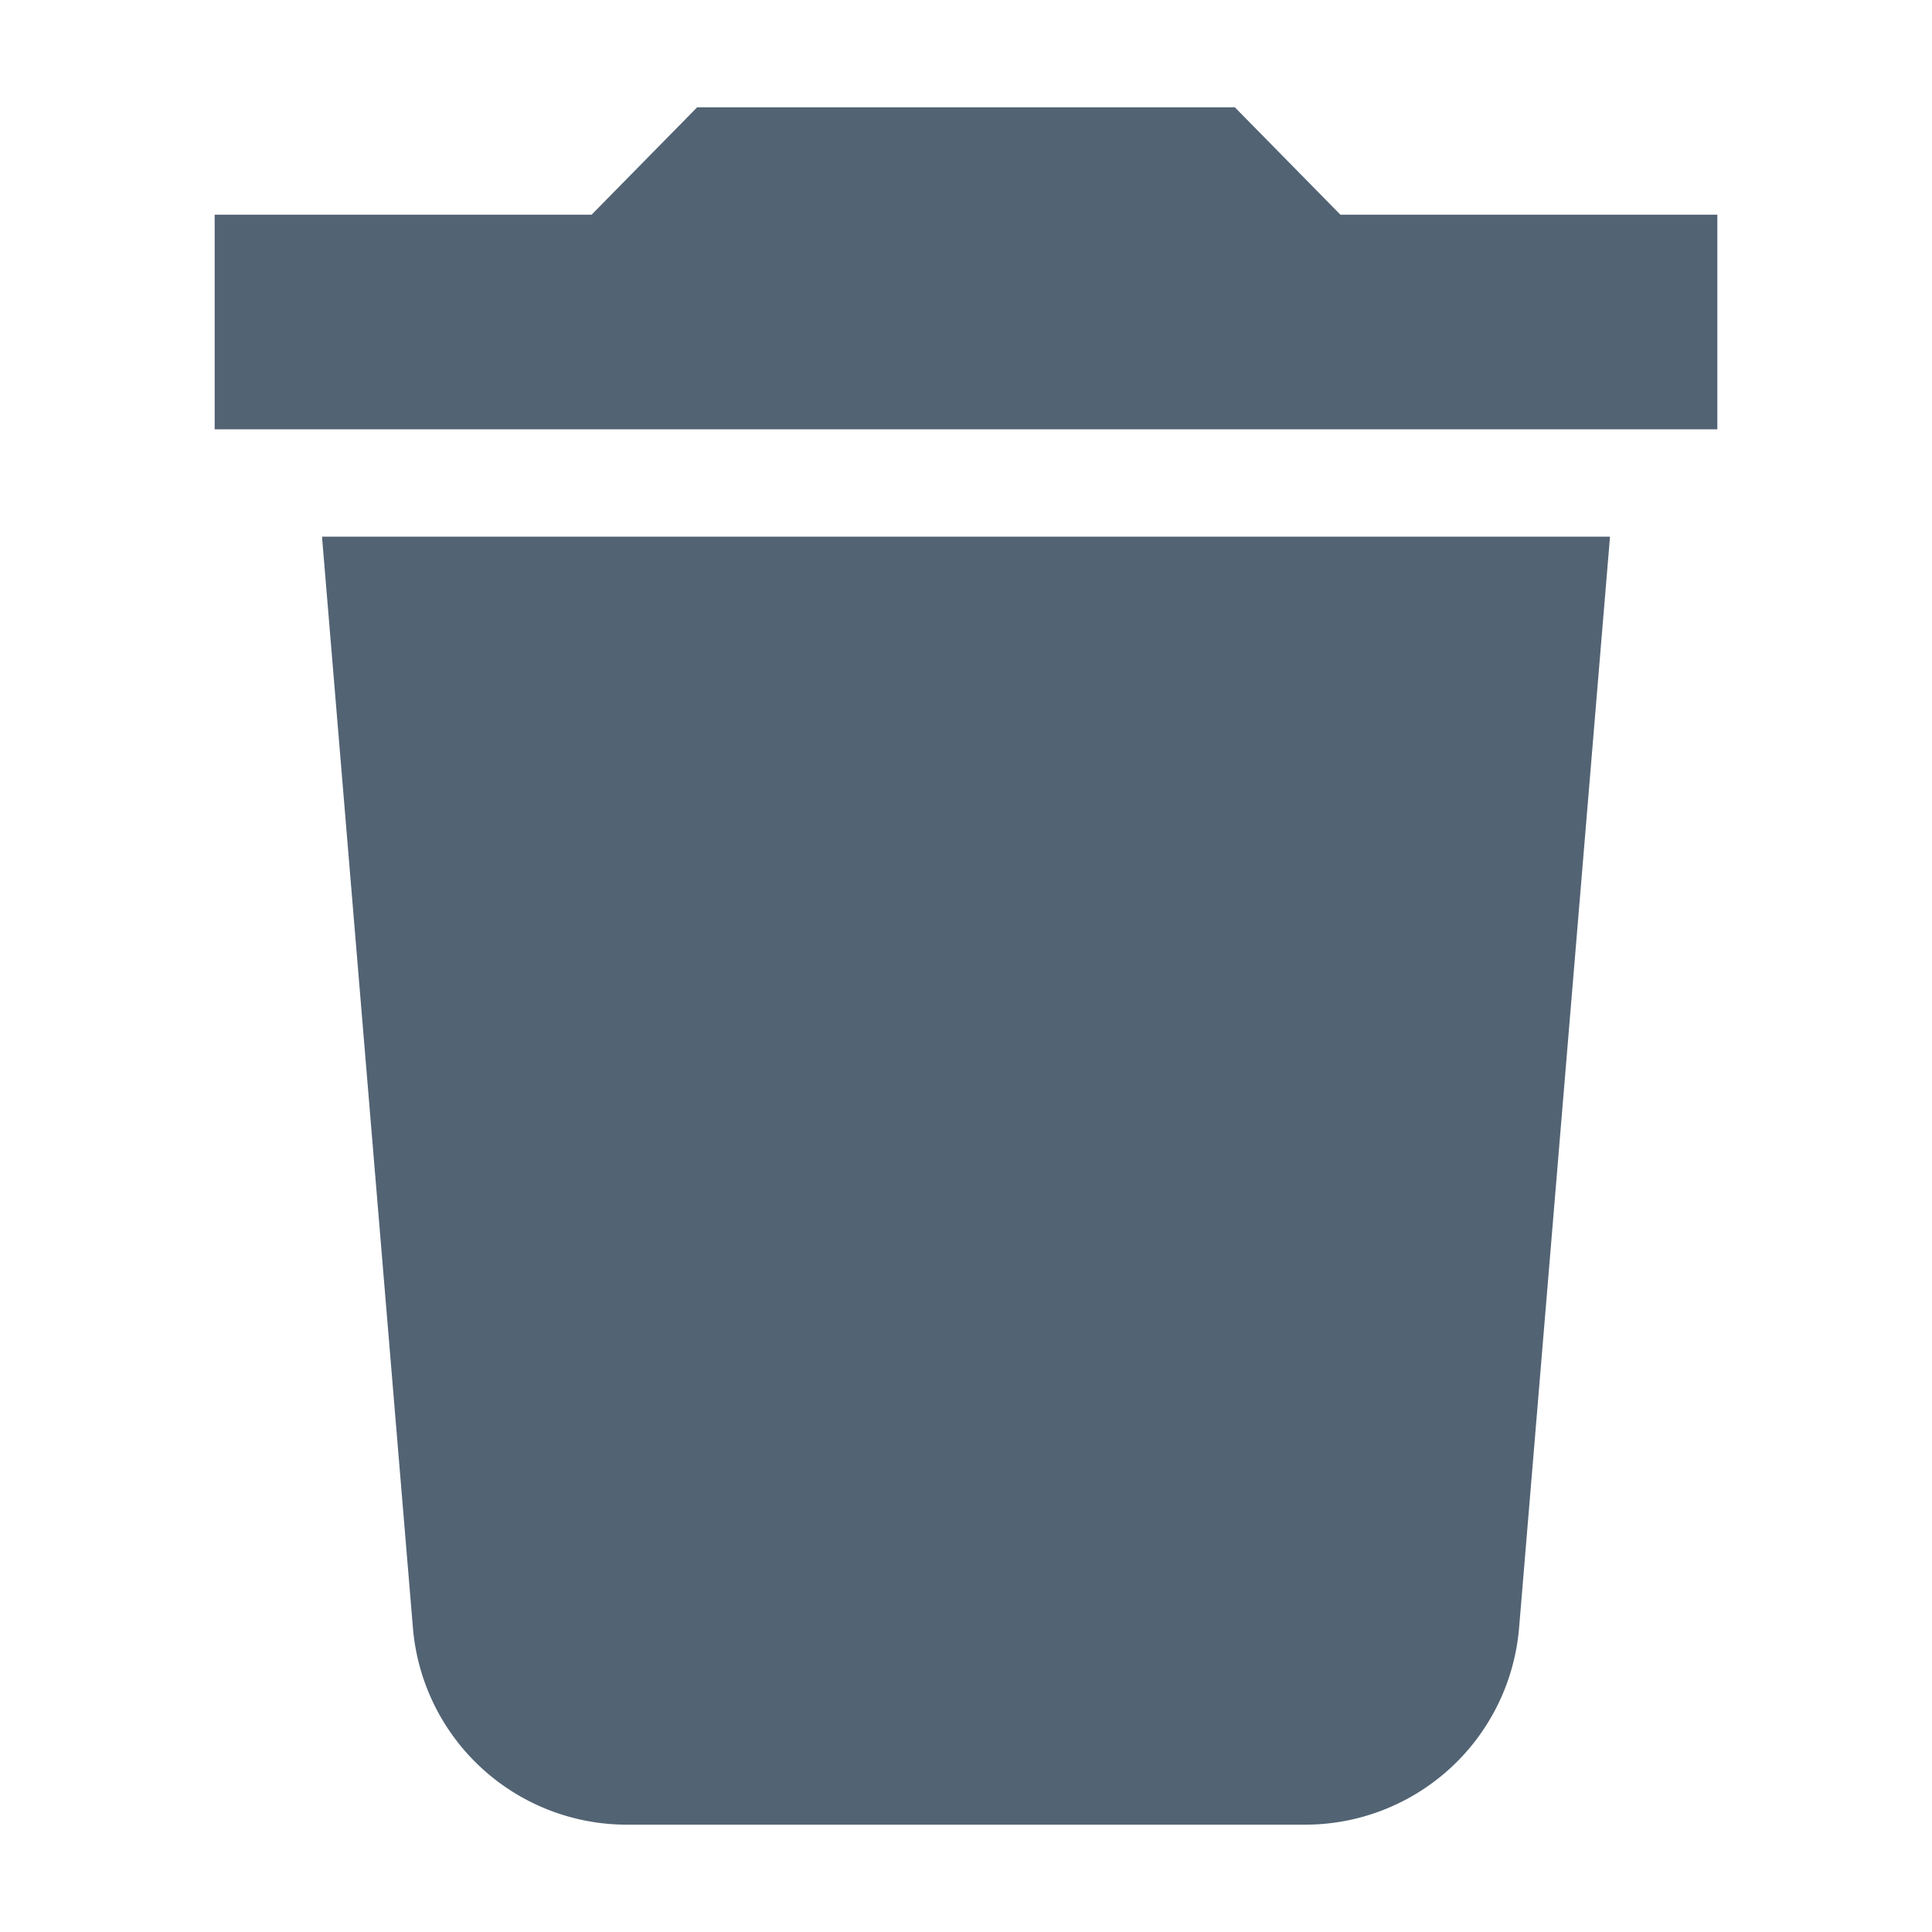 <svg xmlns="http://www.w3.org/2000/svg" width="18" height="18" viewBox="0 0 18 18">
    <defs>
        <style>
            .prefix__cls-2{fill:#526373}
        </style>
    </defs>
    <g id="prefix__ic_remove_18" transform="translate(-246 -1388)">
        <path id="prefix__Rectangle_2020" d="M0 0H18V18H0z" data-name="Rectangle 2020" transform="translate(246 1388)" style="fill:none"/>
        <g id="prefix__Group_2814" data-name="Group 2814" transform="translate(247 1389)">
            <path id="prefix__Path_38960" d="M11.488 1l-.983-1h-5.01l-.983 1H1v2h14V1z" class="prefix__cls-2" data-name="Path 38960"/>
            <path id="prefix__Path_38961" d="M4.84 16h6.32a2 2 0 0 0 1.993-1.834L14 4H2l.847 10.166A2 2 0 0 0 4.84 16z" class="prefix__cls-2" data-name="Path 38961"/>
        </g>
    </g>
</svg>
